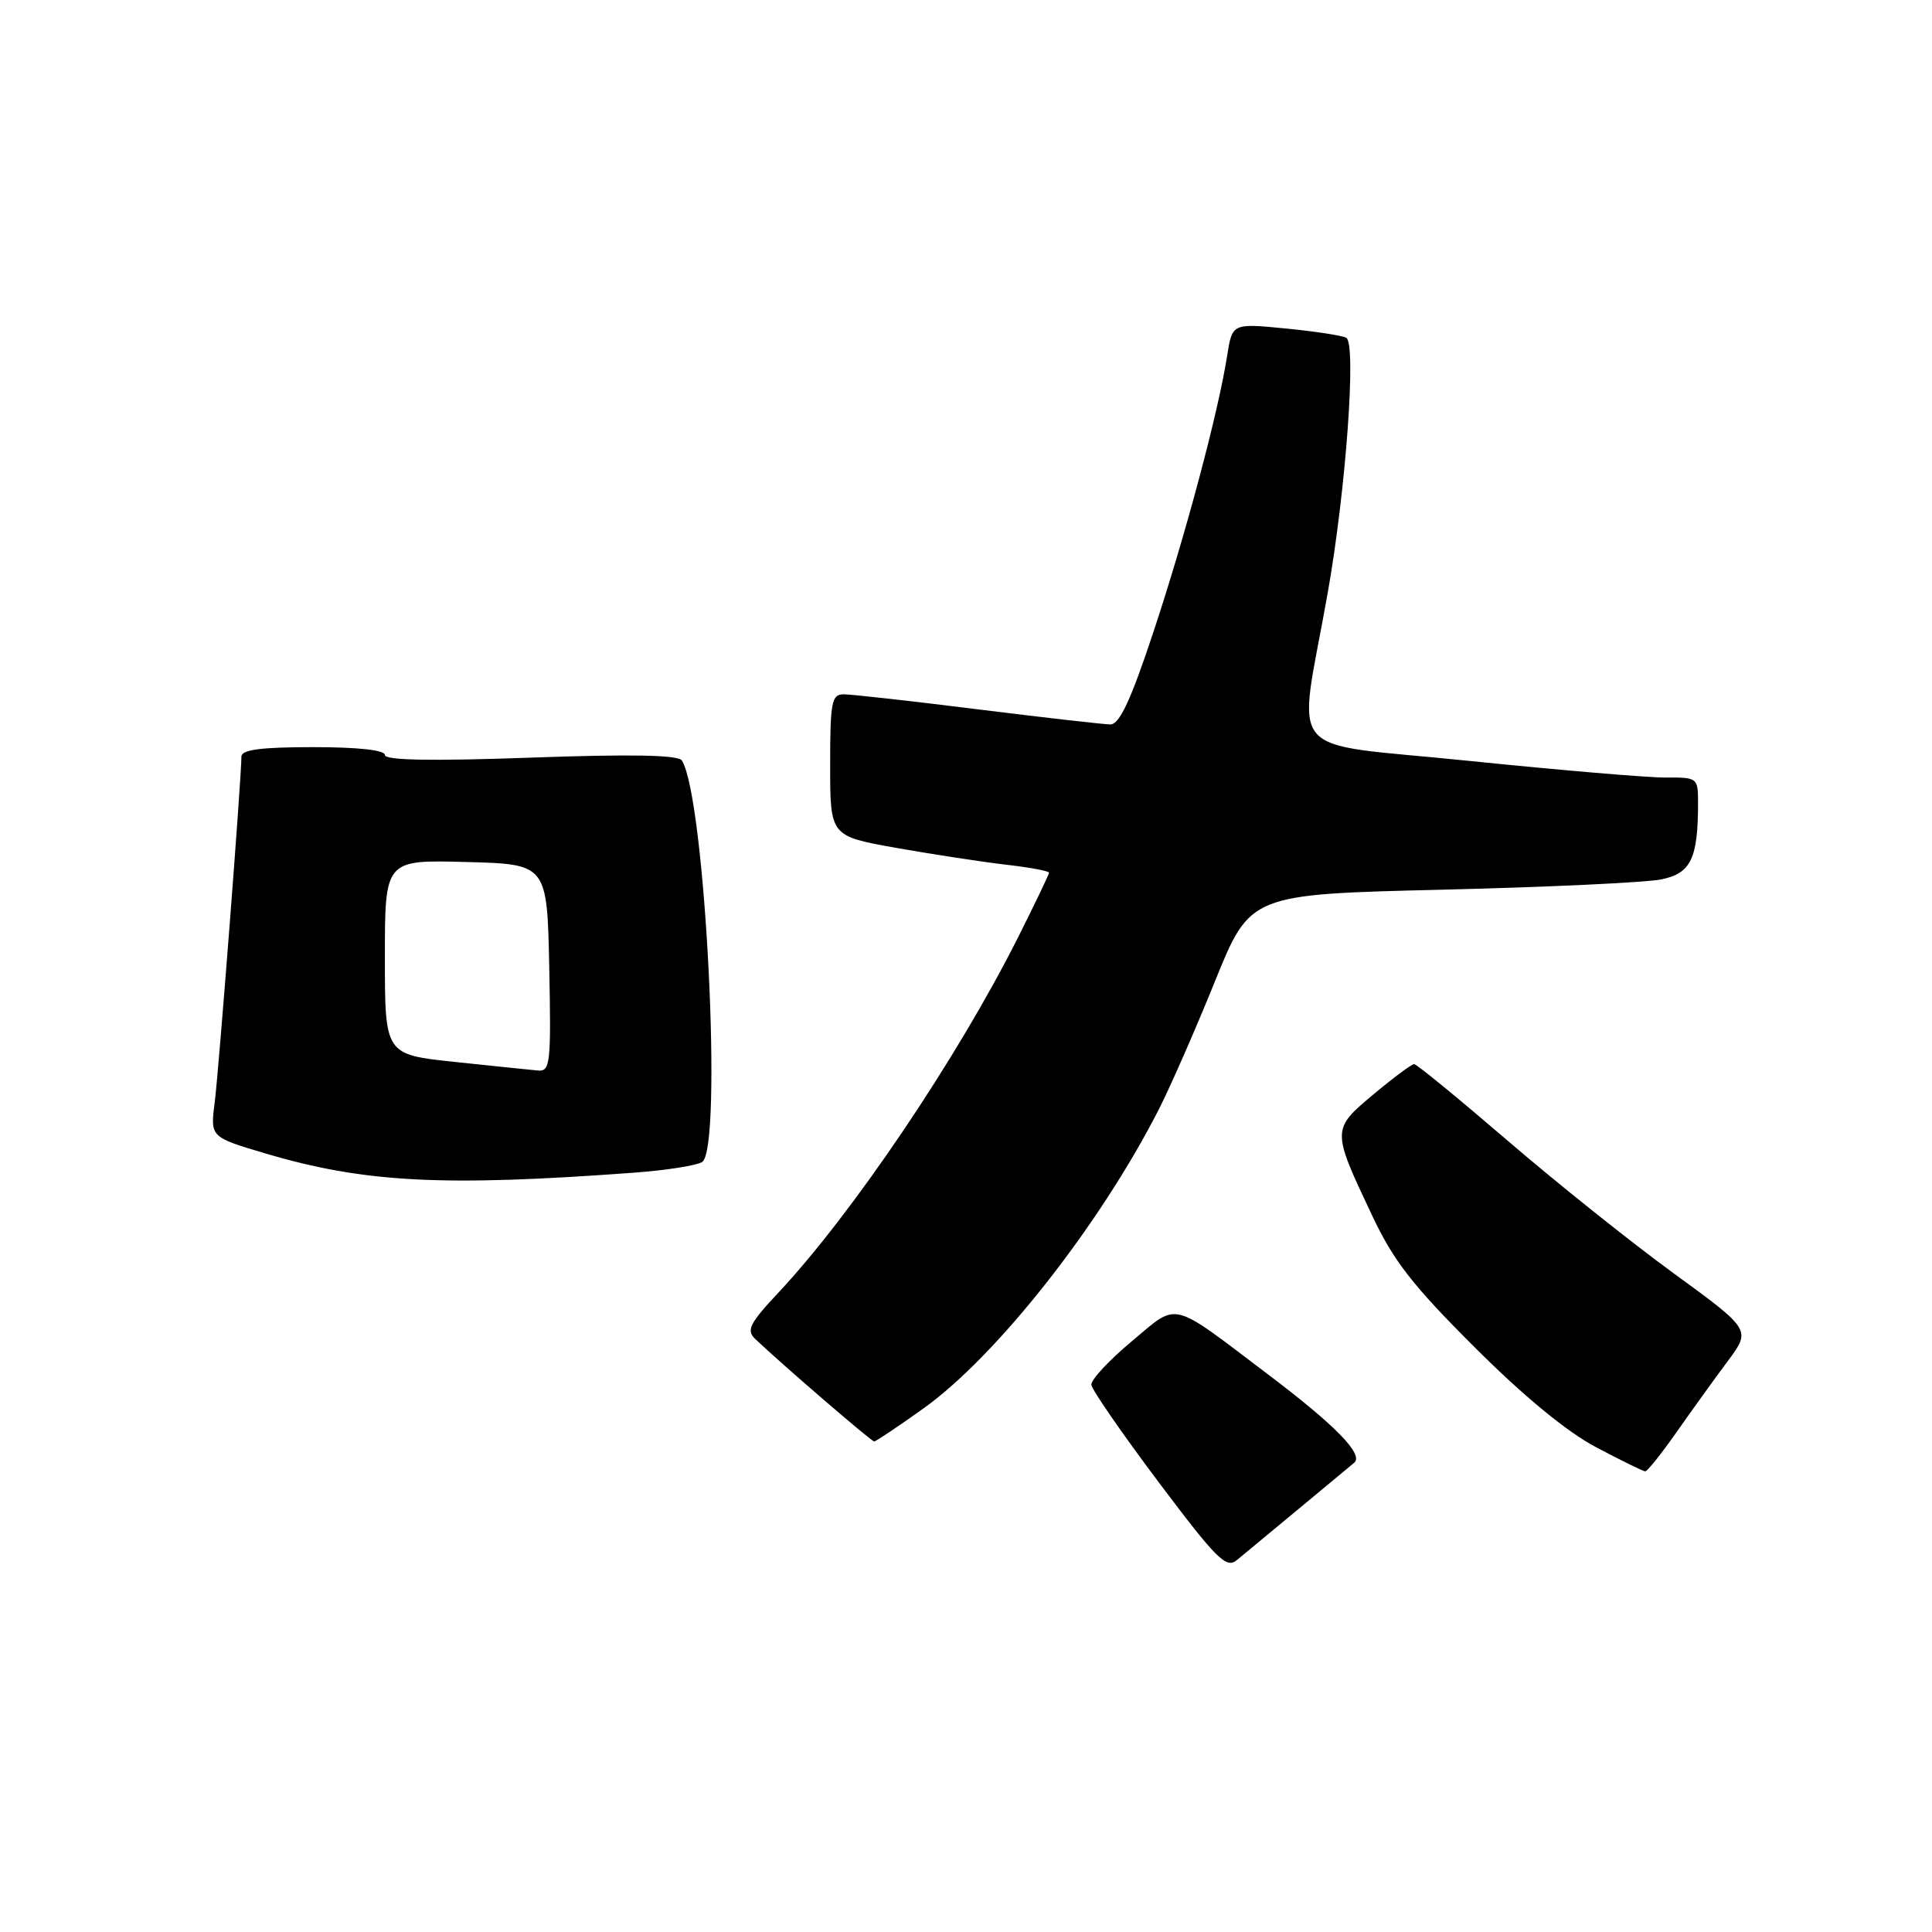 <?xml version="1.0" encoding="UTF-8" standalone="no"?>
<!DOCTYPE svg PUBLIC "-//W3C//DTD SVG 1.1//EN" "http://www.w3.org/Graphics/SVG/1.1/DTD/svg11.dtd" >
<svg xmlns="http://www.w3.org/2000/svg" xmlns:xlink="http://www.w3.org/1999/xlink" version="1.1" viewBox="0 0 256 256">
 <g >
 <path fill="currentColor"
d=" M 172.00 200.00 C 175.57 197.04 178.92 194.26 179.44 193.82 C 180.73 192.73 176.97 188.88 168.00 182.10 C 154.87 172.17 156.23 172.50 149.94 177.75 C 146.95 180.25 144.55 182.83 144.61 183.49 C 144.67 184.14 148.67 189.93 153.50 196.36 C 161.23 206.64 162.48 207.89 163.89 206.72 C 164.78 205.99 168.43 202.97 172.00 200.00 Z  M 222.17 189.74 C 224.19 186.86 227.24 182.63 228.94 180.35 C 232.03 176.20 232.03 176.20 221.74 168.70 C 216.09 164.58 206.18 156.66 199.72 151.10 C 193.26 145.55 187.71 141.00 187.38 141.00 C 187.05 141.00 184.62 142.81 181.99 145.01 C 176.45 149.65 176.44 149.69 181.77 160.97 C 184.63 167.06 187.17 170.32 195.40 178.52 C 201.90 185.02 207.63 189.73 211.50 191.77 C 214.80 193.52 217.72 194.95 218.00 194.96 C 218.28 194.97 220.15 192.62 222.17 189.74 Z  M 122.37 186.62 C 132.08 179.68 145.72 162.35 153.55 147.00 C 155.09 143.97 158.45 136.32 161.00 130.00 C 165.66 118.50 165.66 118.50 191.08 117.89 C 205.06 117.55 218.14 116.94 220.15 116.52 C 224.06 115.72 225.00 113.76 225.00 106.37 C 225.00 103.07 224.92 103.00 220.75 103.03 C 218.41 103.05 206.67 102.05 194.64 100.82 C 169.59 98.23 171.96 101.06 175.94 78.50 C 178.34 64.93 179.75 45.57 178.39 44.76 C 177.90 44.47 174.30 43.91 170.39 43.53 C 163.28 42.83 163.28 42.83 162.60 47.16 C 161.42 54.68 157.05 71.04 152.83 83.75 C 149.84 92.77 148.34 96.00 147.13 95.99 C 146.23 95.98 138.33 95.08 129.56 93.99 C 120.79 92.89 112.81 92.00 111.81 92.00 C 110.19 92.00 110.00 92.99 110.00 101.40 C 110.00 110.79 110.00 110.79 118.75 112.35 C 123.56 113.20 130.09 114.20 133.25 114.57 C 136.41 114.93 139.00 115.41 139.00 115.64 C 139.00 115.86 137.16 119.70 134.91 124.18 C 126.87 140.18 113.01 160.73 103.19 171.23 C 99.30 175.38 98.86 176.27 100.08 177.43 C 103.76 180.92 115.47 191.00 115.83 191.00 C 116.06 191.00 119.00 189.03 122.37 186.62 Z  M 84.09 155.38 C 88.26 155.07 92.28 154.44 93.03 153.98 C 95.80 152.27 93.47 105.81 90.36 100.78 C 89.90 100.03 83.78 99.91 70.35 100.39 C 57.18 100.86 51.00 100.75 51.00 100.04 C 51.00 99.39 47.41 99.00 41.50 99.00 C 34.57 99.00 32.00 99.34 31.99 100.25 C 31.98 103.22 28.98 141.92 28.45 146.08 C 27.86 150.67 27.86 150.67 35.18 152.84 C 48.28 156.72 58.68 157.26 84.09 155.38 Z  M 60.25 140.71 C 51.00 139.73 51.00 139.73 51.00 126.83 C 51.00 113.93 51.00 113.93 61.75 114.22 C 72.50 114.50 72.50 114.50 72.78 128.25 C 73.03 140.91 72.92 141.99 71.28 141.85 C 70.30 141.76 65.34 141.25 60.25 140.71 Z "/>
</g>
</svg>